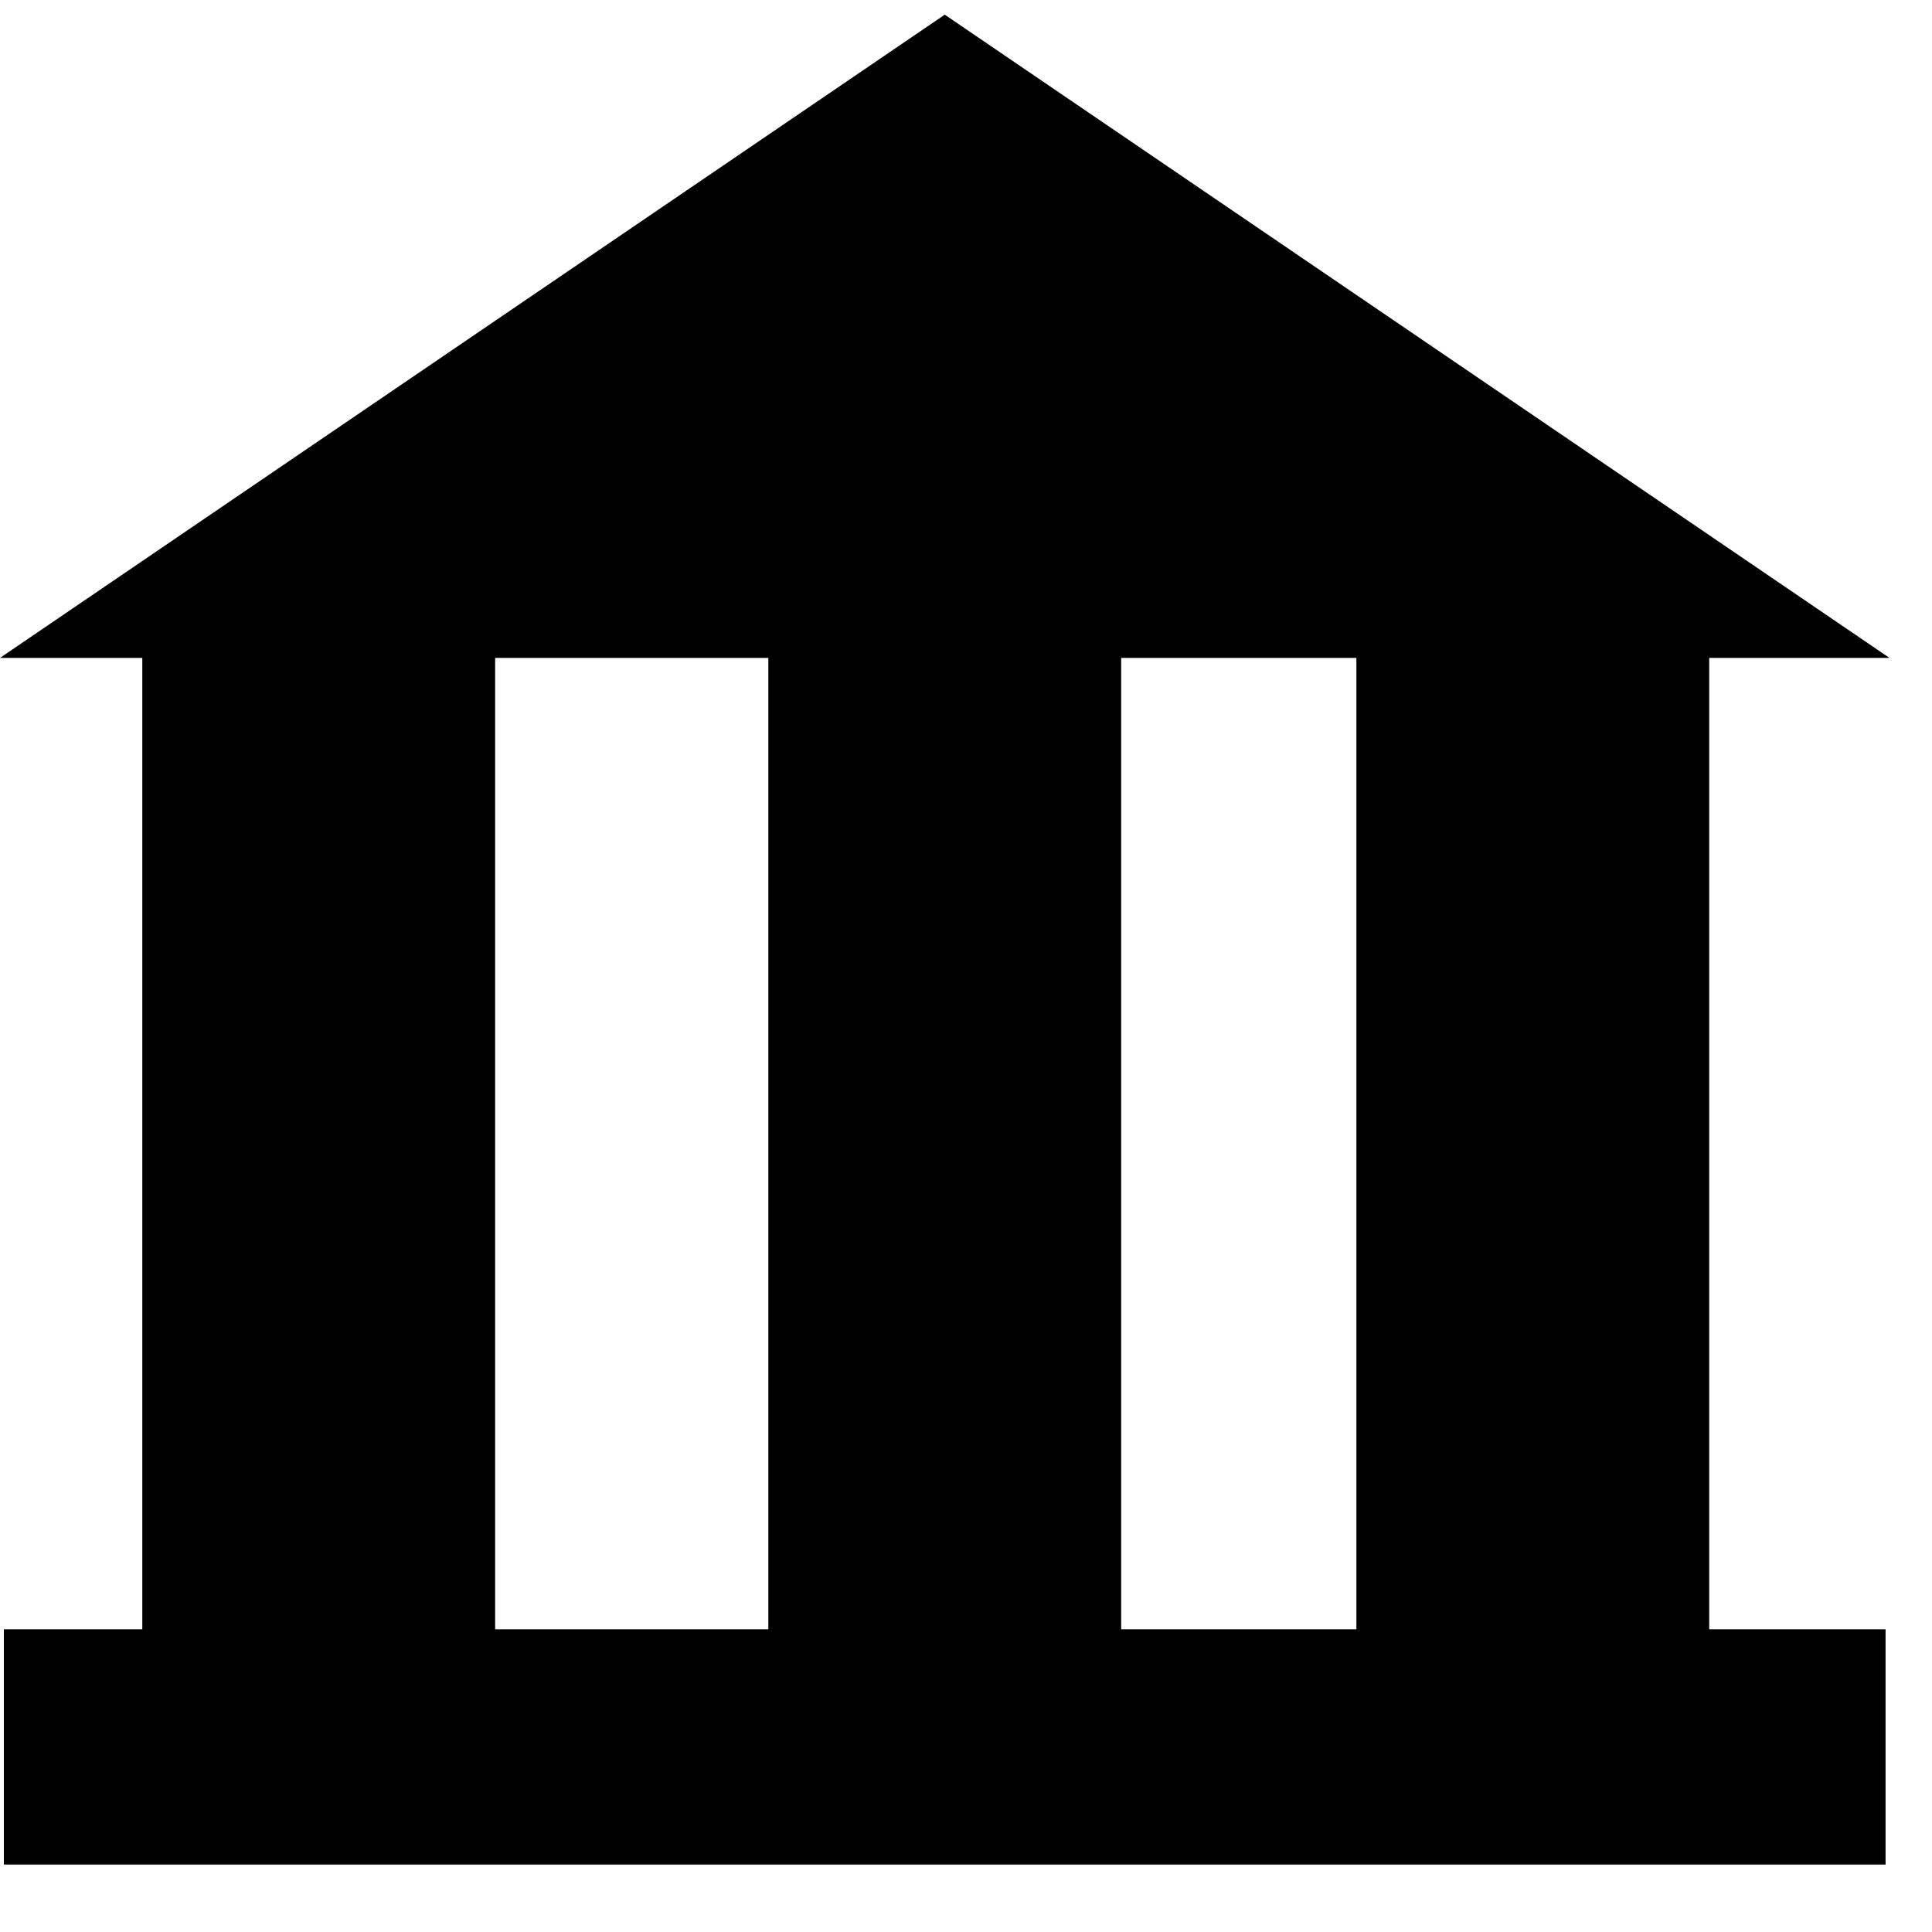<?xml version="1.0" standalone="no"?><!DOCTYPE svg PUBLIC "-//W3C//DTD SVG 1.1//EN" "http://www.w3.org/Graphics/SVG/1.1/DTD/svg11.dtd"><svg t="1646299880110" class="icon" viewBox="0 0 1024 1024" version="1.1" xmlns="http://www.w3.org/2000/svg" p-id="2077" xmlns:xlink="http://www.w3.org/1999/xlink" width="32" height="32"><defs><style type="text/css"></style></defs><path d="M0 348.704L500.736 7.776l500.736 340.928H0z m2.048 514.88h997.344v124.672H2.048v-124.672z m73.376-559.68h187.008v560.96H75.424V303.936z m331.808 19.488h187.008v560.992h-187.008V323.392z m311.68-13.664h187.008v561.024h-187.008V309.728z" p-id="2078"></path></svg>